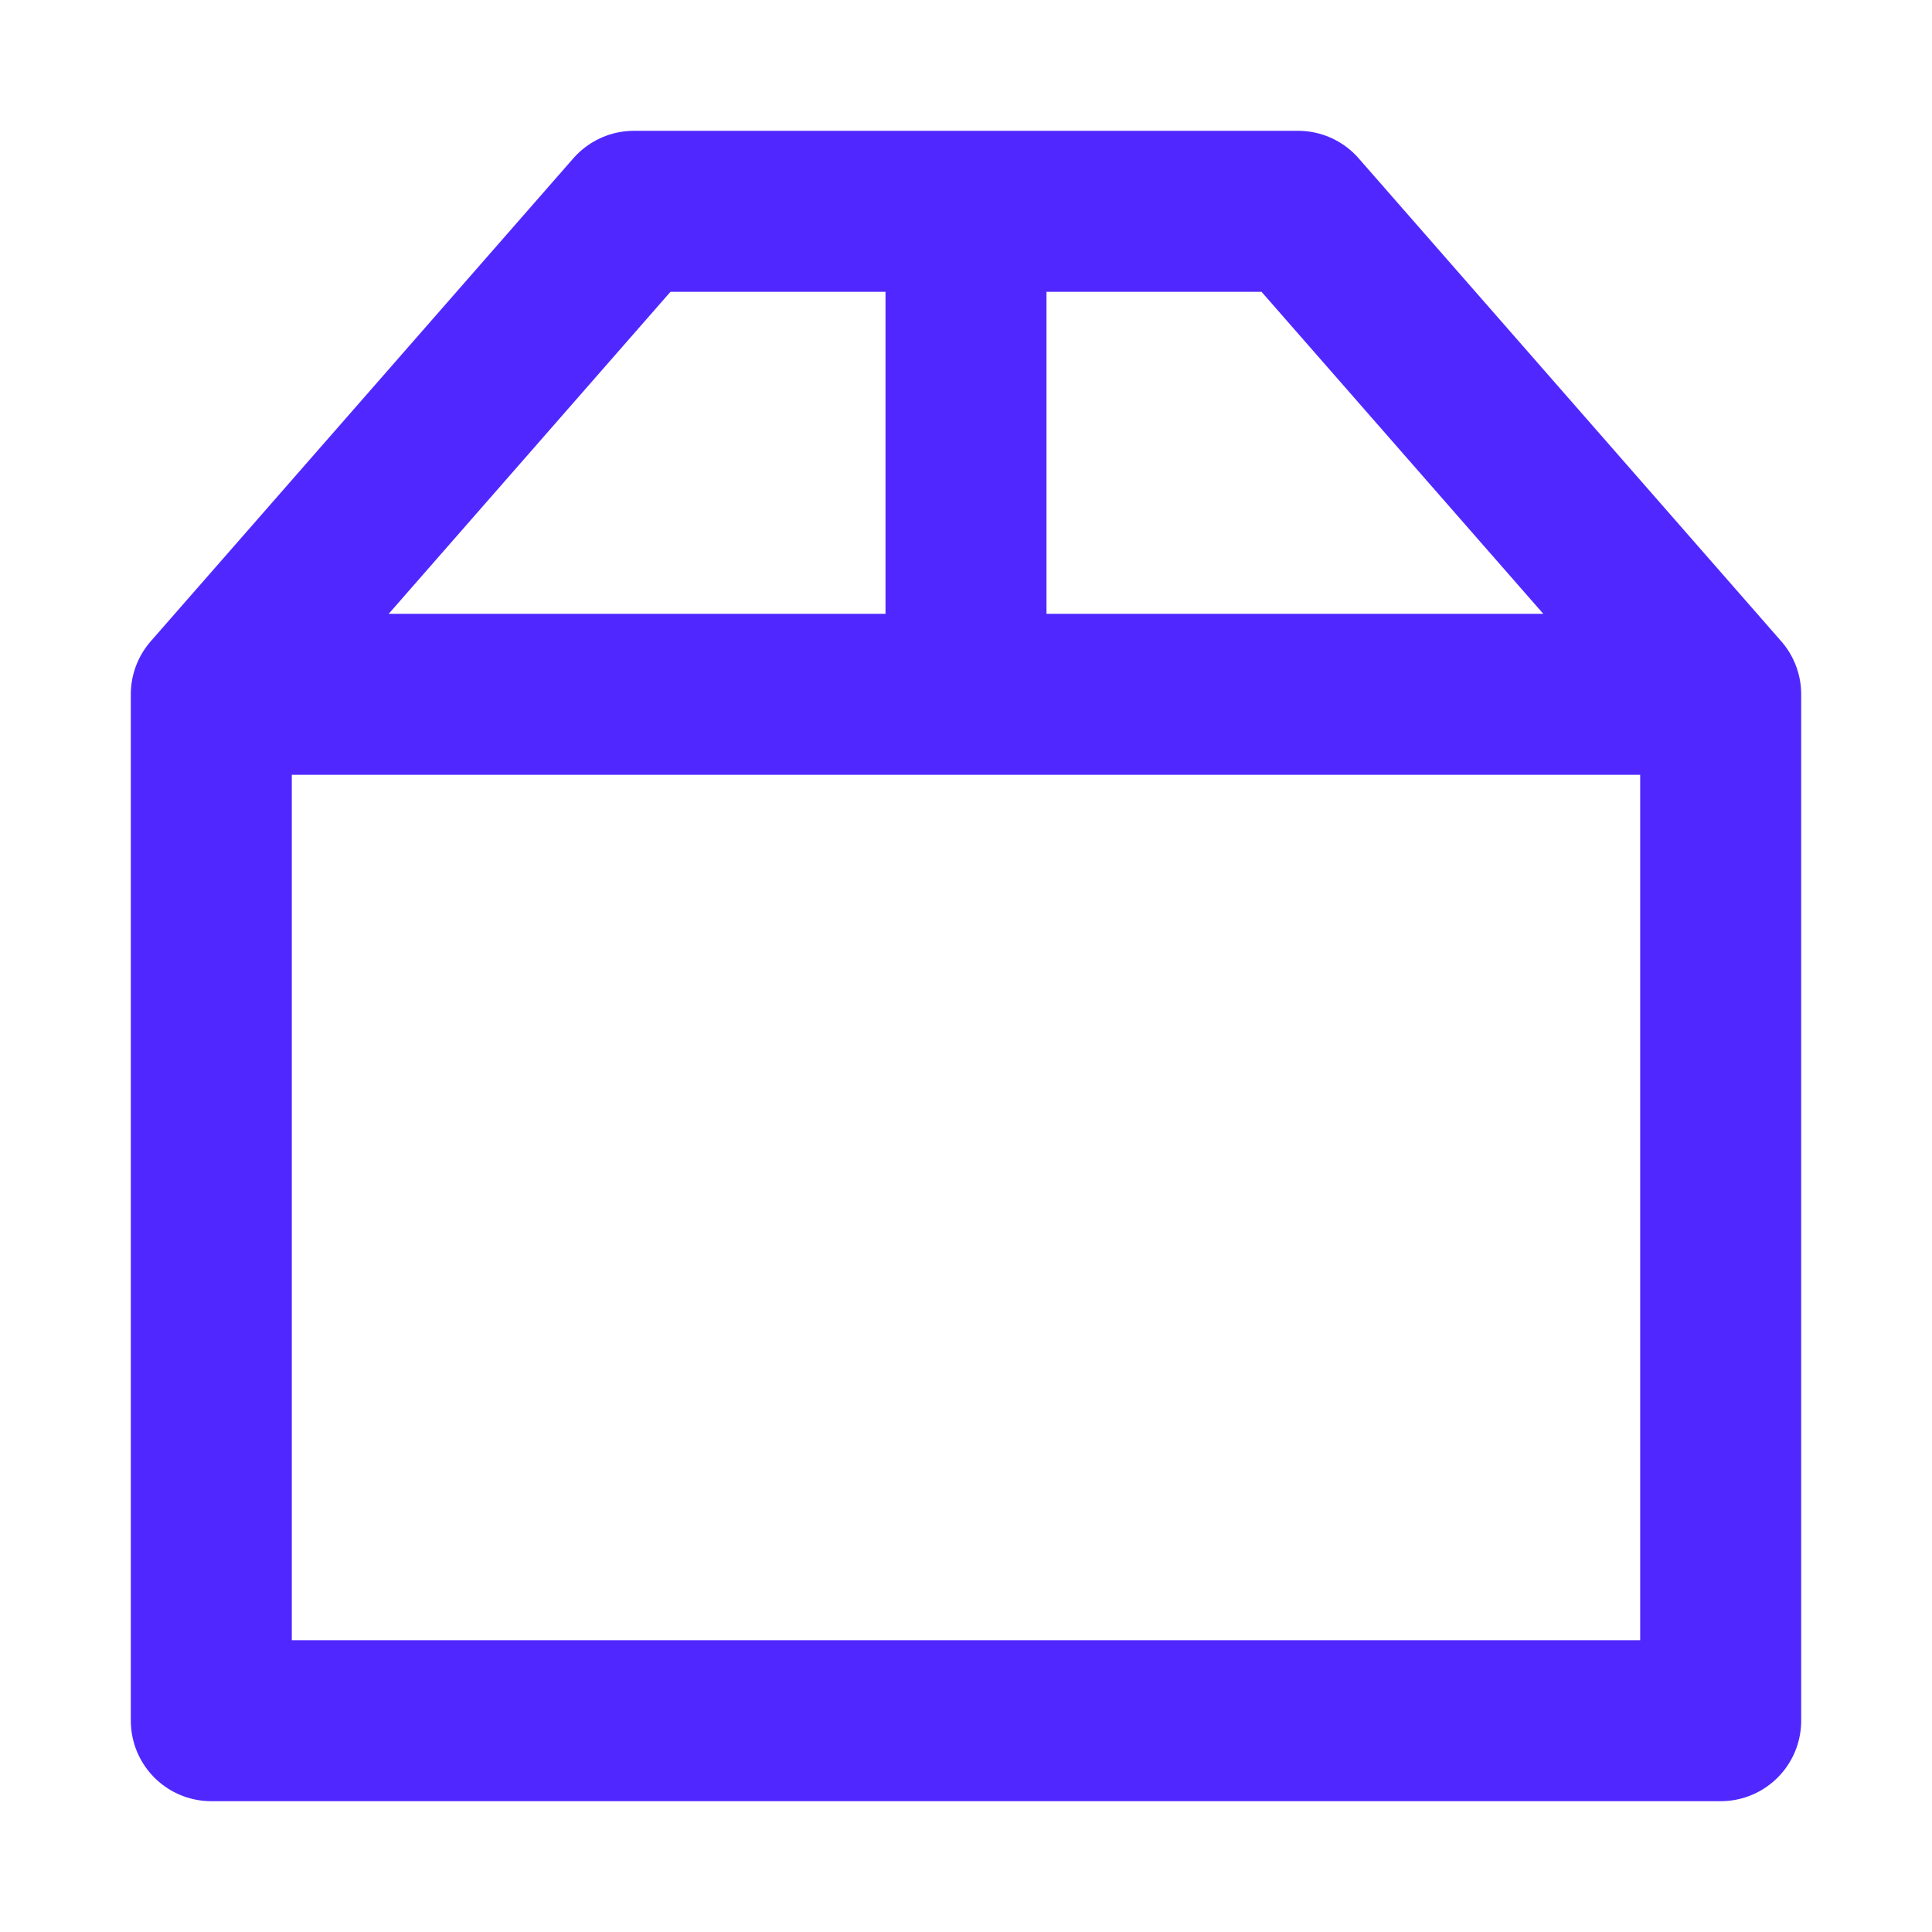 <svg width="24" height="24" viewBox="0 0 24 24" fill="none" xmlns="http://www.w3.org/2000/svg">
<path d="M12 2.625V7.875M3.375 8.625H20.625M2.625 8.625V21.375H21.375V8.625L16.125 2.625H7.875L2.625 8.625Z" stroke="#5028FF" stroke-width="2" stroke-linecap="round" stroke-linejoin="round"/>
</svg>
